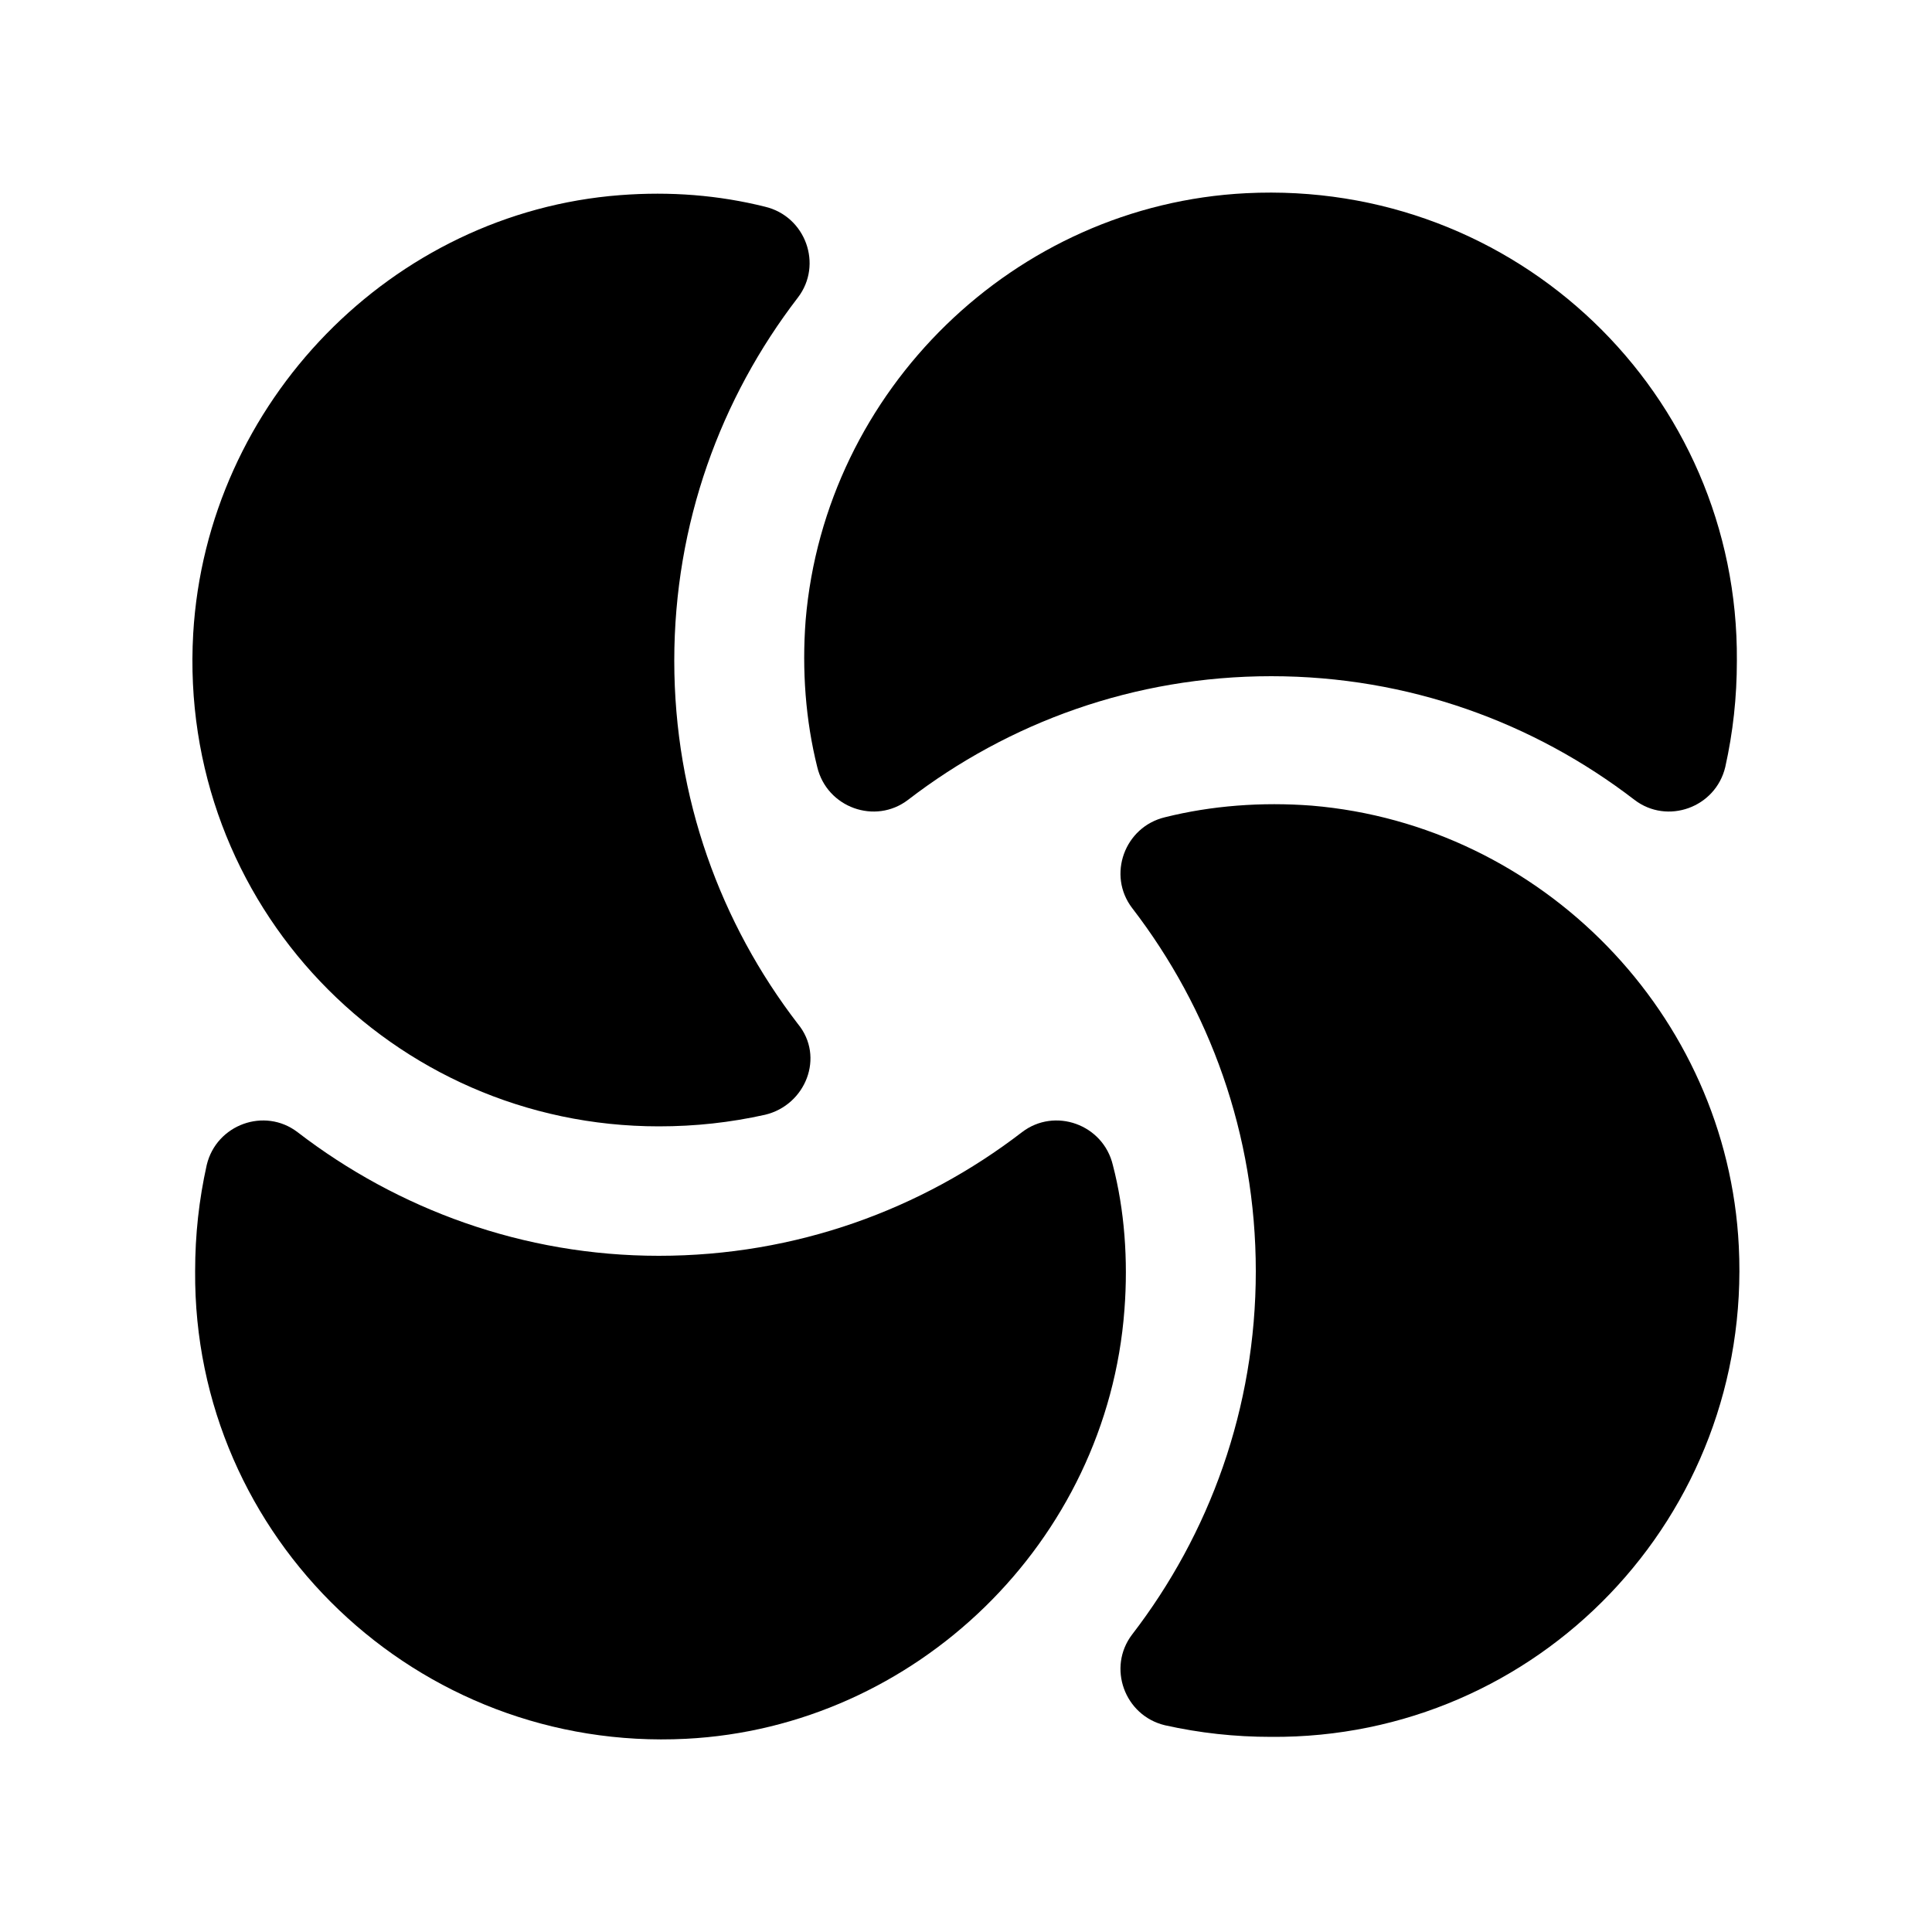 <svg xmlns="http://www.w3.org/2000/svg" xmlns:xlink="http://www.w3.org/1999/xlink" version="1.1" x="0px" y="0px" viewBox="0 0 100 100" style="enable-background:new 0 0 100 100;" xml:space="preserve"><path d="M58.6,84.6c-1.3,1.7-0.4,4.2,1.7,4.7c1.8,0.4,3.6,0.6,5.5,0.6C79.6,90,90.7,78.5,90,64.5c-0.6-12-10.2-21.8-22.1-22.8  c-2.6-0.2-5.2,0-7.6,0.6c-2.1,0.5-3,3-1.7,4.7c4,5.2,6.4,11.7,6.4,18.8C65,72.9,62.6,79.4,58.6,84.6z"/><path d="M15.4,58.6c-1.7-1.3-4.2-0.4-4.7,1.7c-0.4,1.8-0.6,3.6-0.6,5.5C10,79.6,21.6,90.7,35.5,90c11.9-0.6,21.8-10.2,22.7-22.2  c0.2-2.6,0-5.2-0.6-7.5c-0.5-2.1-3-3-4.7-1.7c-5.2,4-11.7,6.4-18.8,6.4C27.1,65,20.6,62.6,15.4,58.6z"/><path d="M10,32.8c-0.8,14,10.3,25.5,24.1,25.5c1.9,0,3.7-0.2,5.5-0.6c2.1-0.5,3.1-3,1.7-4.7c-4-5.2-6.4-11.7-6.4-18.8  c0-7.1,2.4-13.6,6.4-18.8c1.3-1.7,0.4-4.2-1.7-4.7c-2.4-0.6-4.9-0.8-7.5-0.6C20.3,11,10.7,20.8,10,32.8z"/><path d="M84.6,41.4c1.7,1.3,4.2,0.4,4.7-1.7c0.4-1.8,0.6-3.6,0.6-5.5C90,20.4,78.5,9.3,64.5,10c-12,0.6-21.8,10.2-22.8,22.1  c-0.2,2.6,0,5.2,0.6,7.6c0.5,2.1,3,3,4.7,1.7c5.2-4,11.7-6.4,18.8-6.4C72.9,35,79.4,37.4,84.6,41.4z"/></svg>